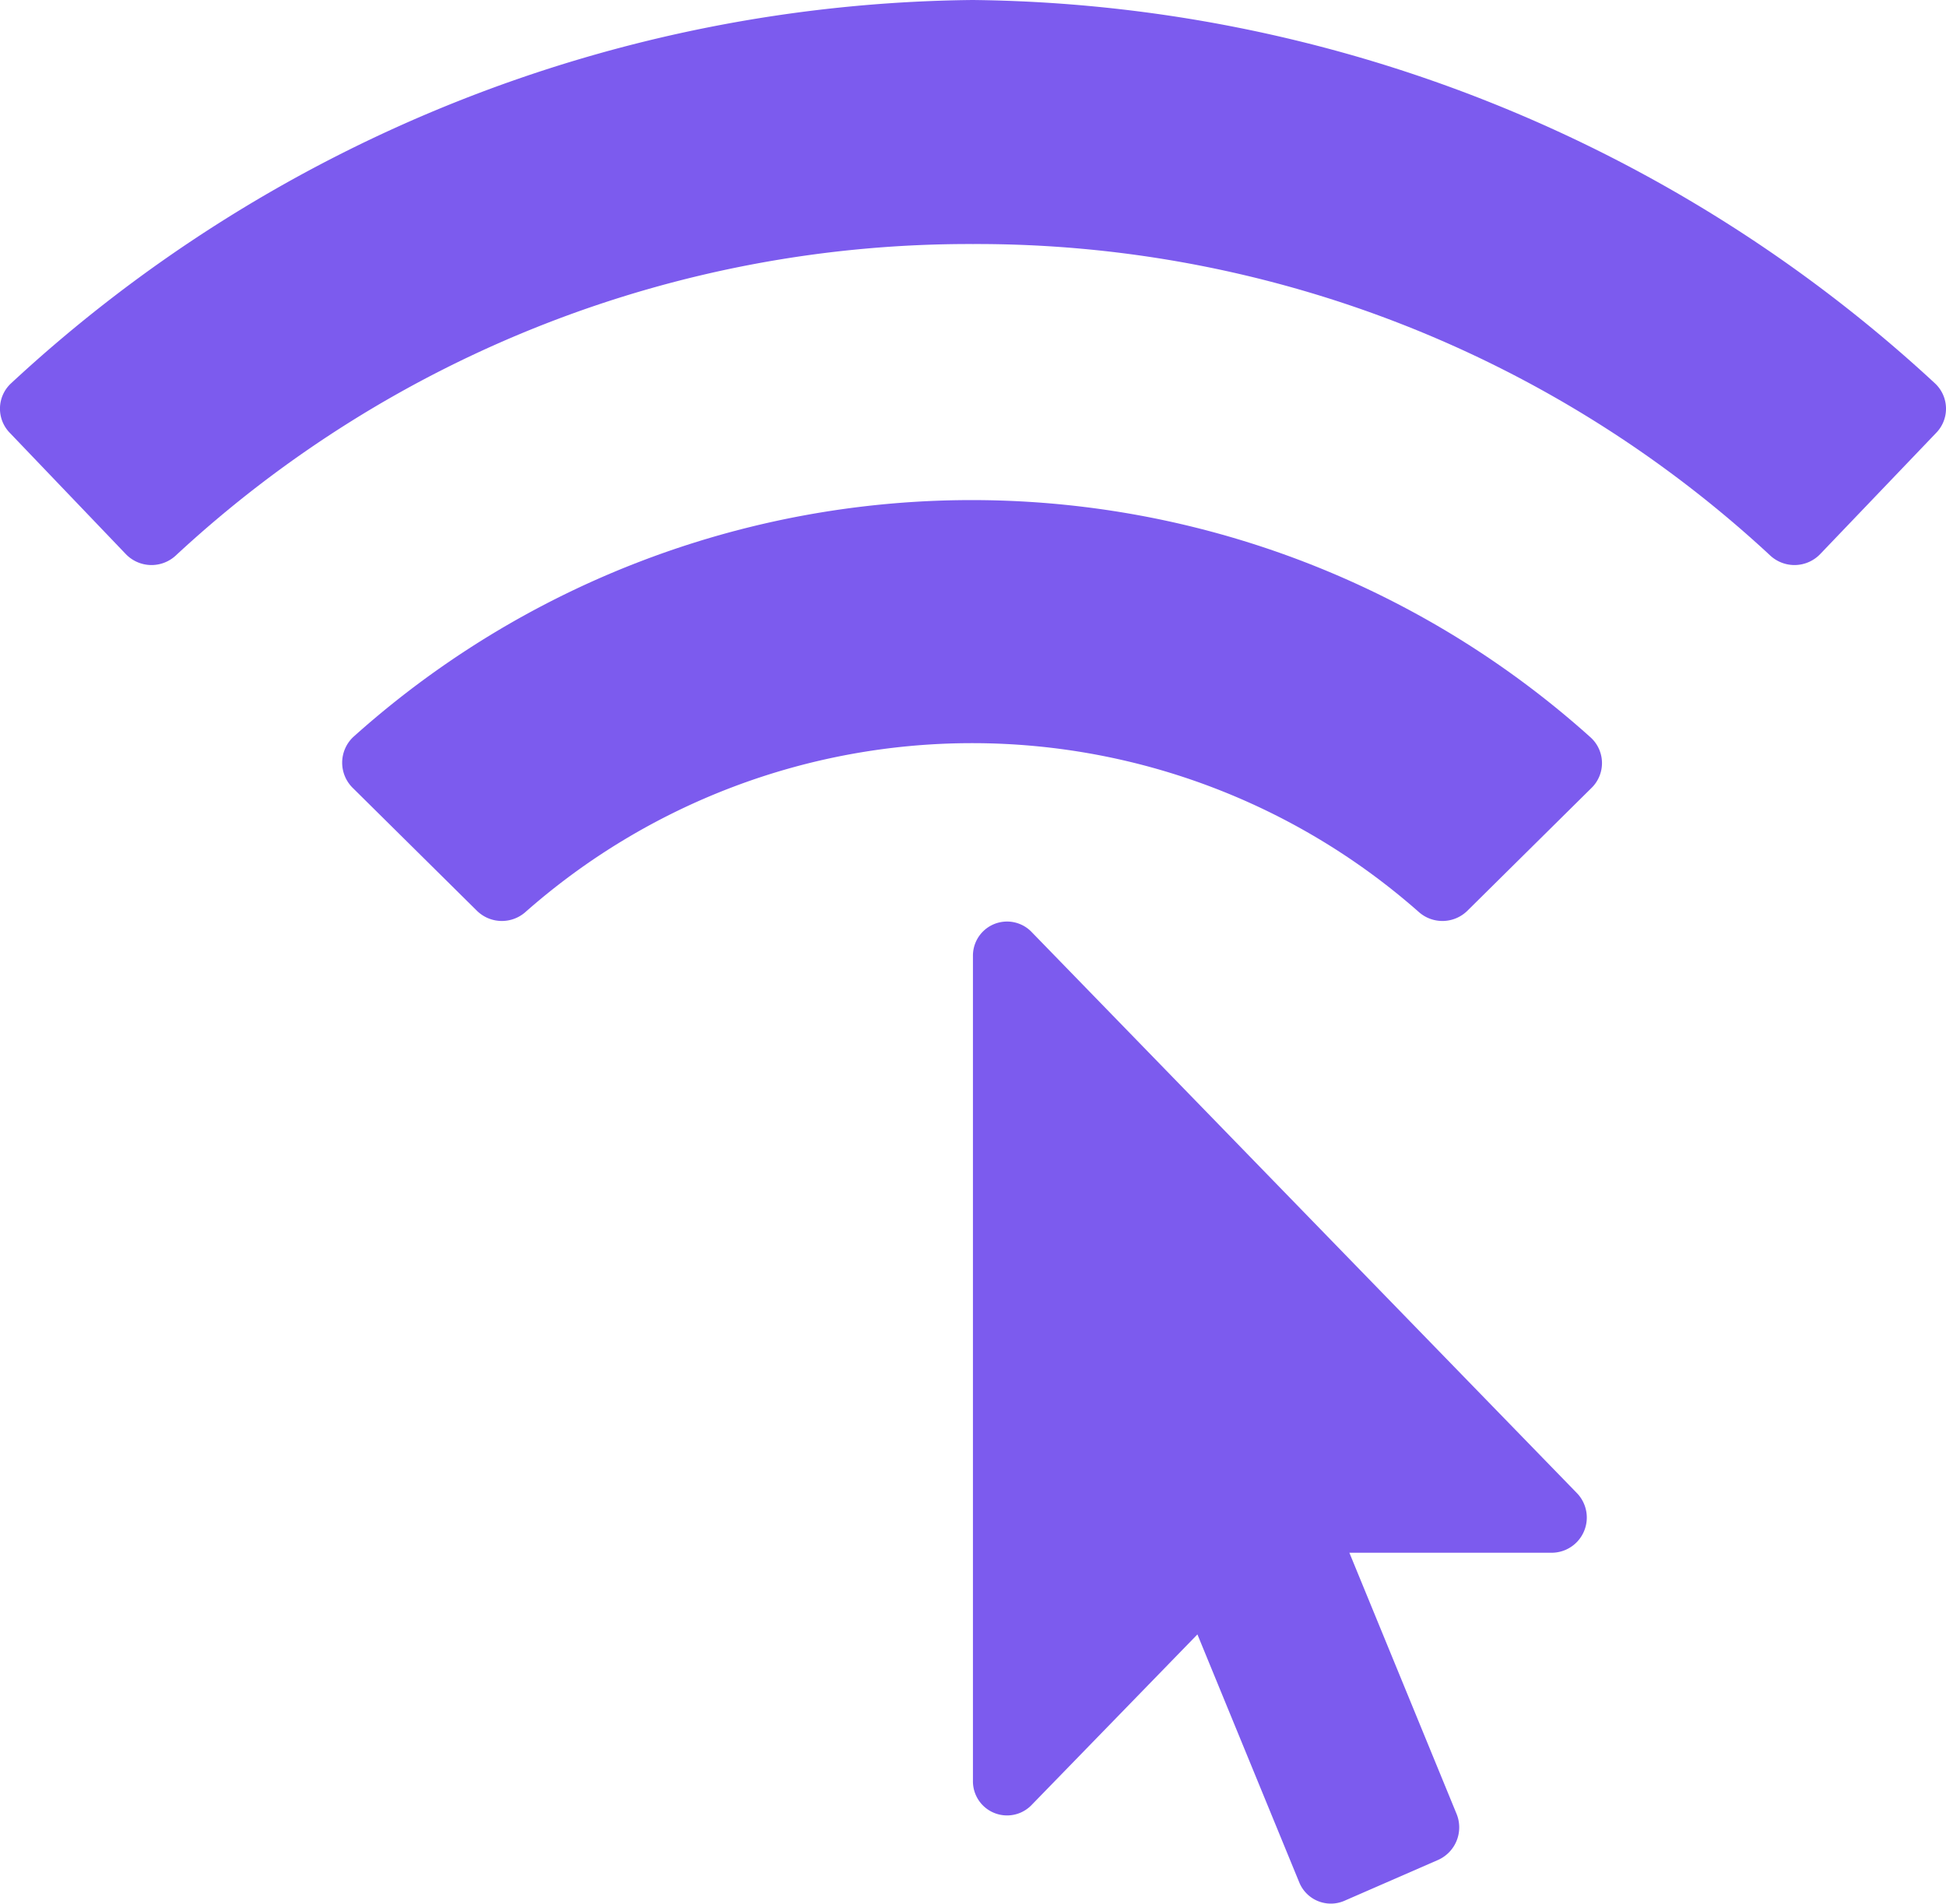 <svg xmlns="http://www.w3.org/2000/svg" width="34.234" height="33.49" viewBox="0 0 34.234 33.49">
  <g id="Group_5302" data-name="Group 5302" transform="translate(11105.761 8734)">
    <path id="Icon_awesome-mouse-pointer" data-name="Icon awesome-mouse-pointer" d="M10.2,11.114H6.622l1.885,4.592a.627.627,0,0,1-.319.81l-1.66.724a.6.6,0,0,1-.788-.328L3.949,12.551l-2.926,3.01A.6.6,0,0,1,0,15.127V.618A.6.6,0,0,1,1.022.184l9.6,9.878A.619.619,0,0,1,10.2,11.114Z" transform="translate(-11088.645 -8717.799)" fill="#7c5bee"/>
    <g id="Icon_ionic-ios-wifi" data-name="Icon ionic-ios-wifi" transform="translate(-11105.761 -8734)">
      <path id="Path_40726" data-name="Path 40726" d="M19.356,6.75A25.244,25.244,0,0,0,2.441,13.493a.608.608,0,0,0-.023.871l2.039,2.131a.627.627,0,0,0,.886.023,20.515,20.515,0,0,1,14.02-5.475,20.515,20.515,0,0,1,14.02,5.475.627.627,0,0,0,.886-.023l2.039-2.131a.609.609,0,0,0-.023-.871A25.312,25.312,0,0,0,19.356,6.75Z" transform="translate(-2.246 -6.75)" fill="#7c5bee"/>
      <path id="Path_40727" data-name="Path 40727" d="M7.974,19.913l2.184,2.161a.626.626,0,0,0,.855.023,11.878,11.878,0,0,1,15.716,0,.626.626,0,0,0,.855-.023l2.184-2.161a.61.61,0,0,0-.023-.893,16.285,16.285,0,0,0-21.764,0A.622.622,0,0,0,7.974,19.913Z" transform="translate(-1.769 -6.053)" fill="#7c5bee"/>
    </g>
  </g>
</svg>
